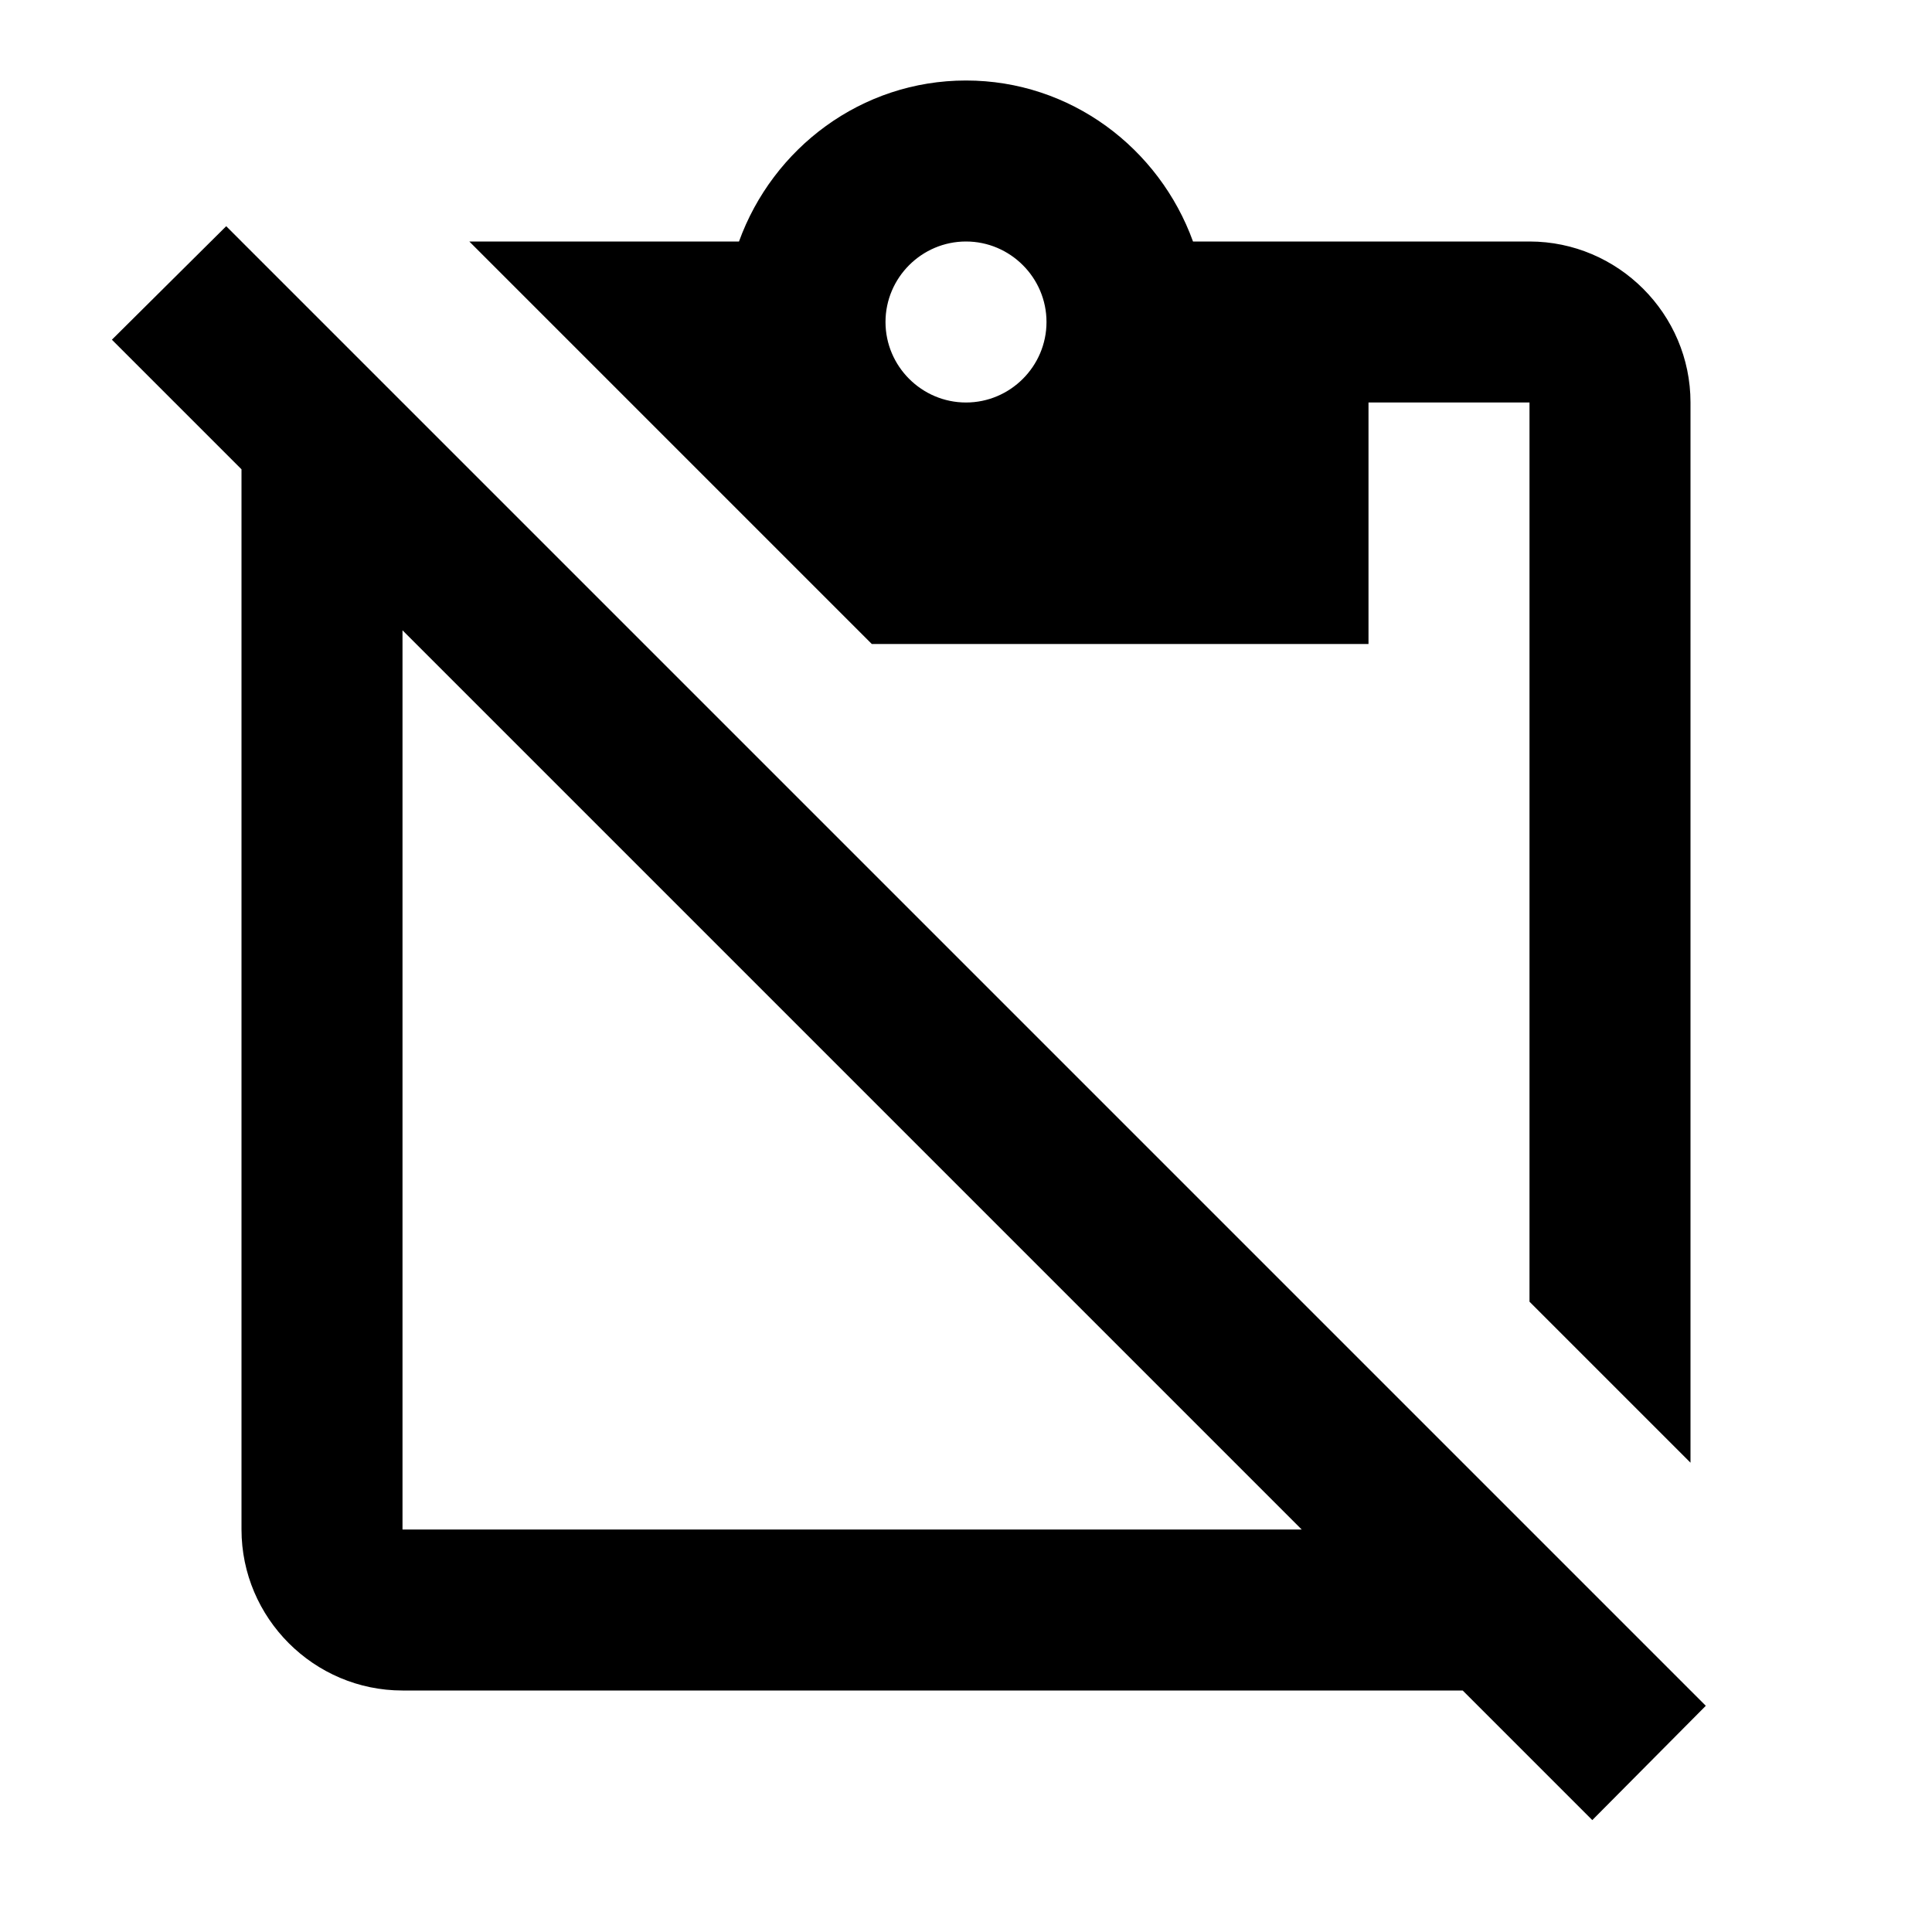 <svg xmlns="http://www.w3.org/2000/svg" xmlns:xlink="http://www.w3.org/1999/xlink" viewBox="0 0 24 24"><path d="M21.19 21.19 2.81 2.81 1.39 4.22 3 5.83V19c0 1.1.9 2 2 2h13.17l1.61 1.61zM5 19V7.83L16.17 19zM17 8V5h2v11.17l2 2V5c0-1.1-.9-2-2-2h-4.18C14.4 1.84 13.3 1 12 1s-2.4.84-2.82 2H5.83l5 5zm-5-5c.55 0 1 .45 1 1s-.45 1-1 1-1-.45-1-1 .45-1 1-1" fill="currentColor"/></svg>